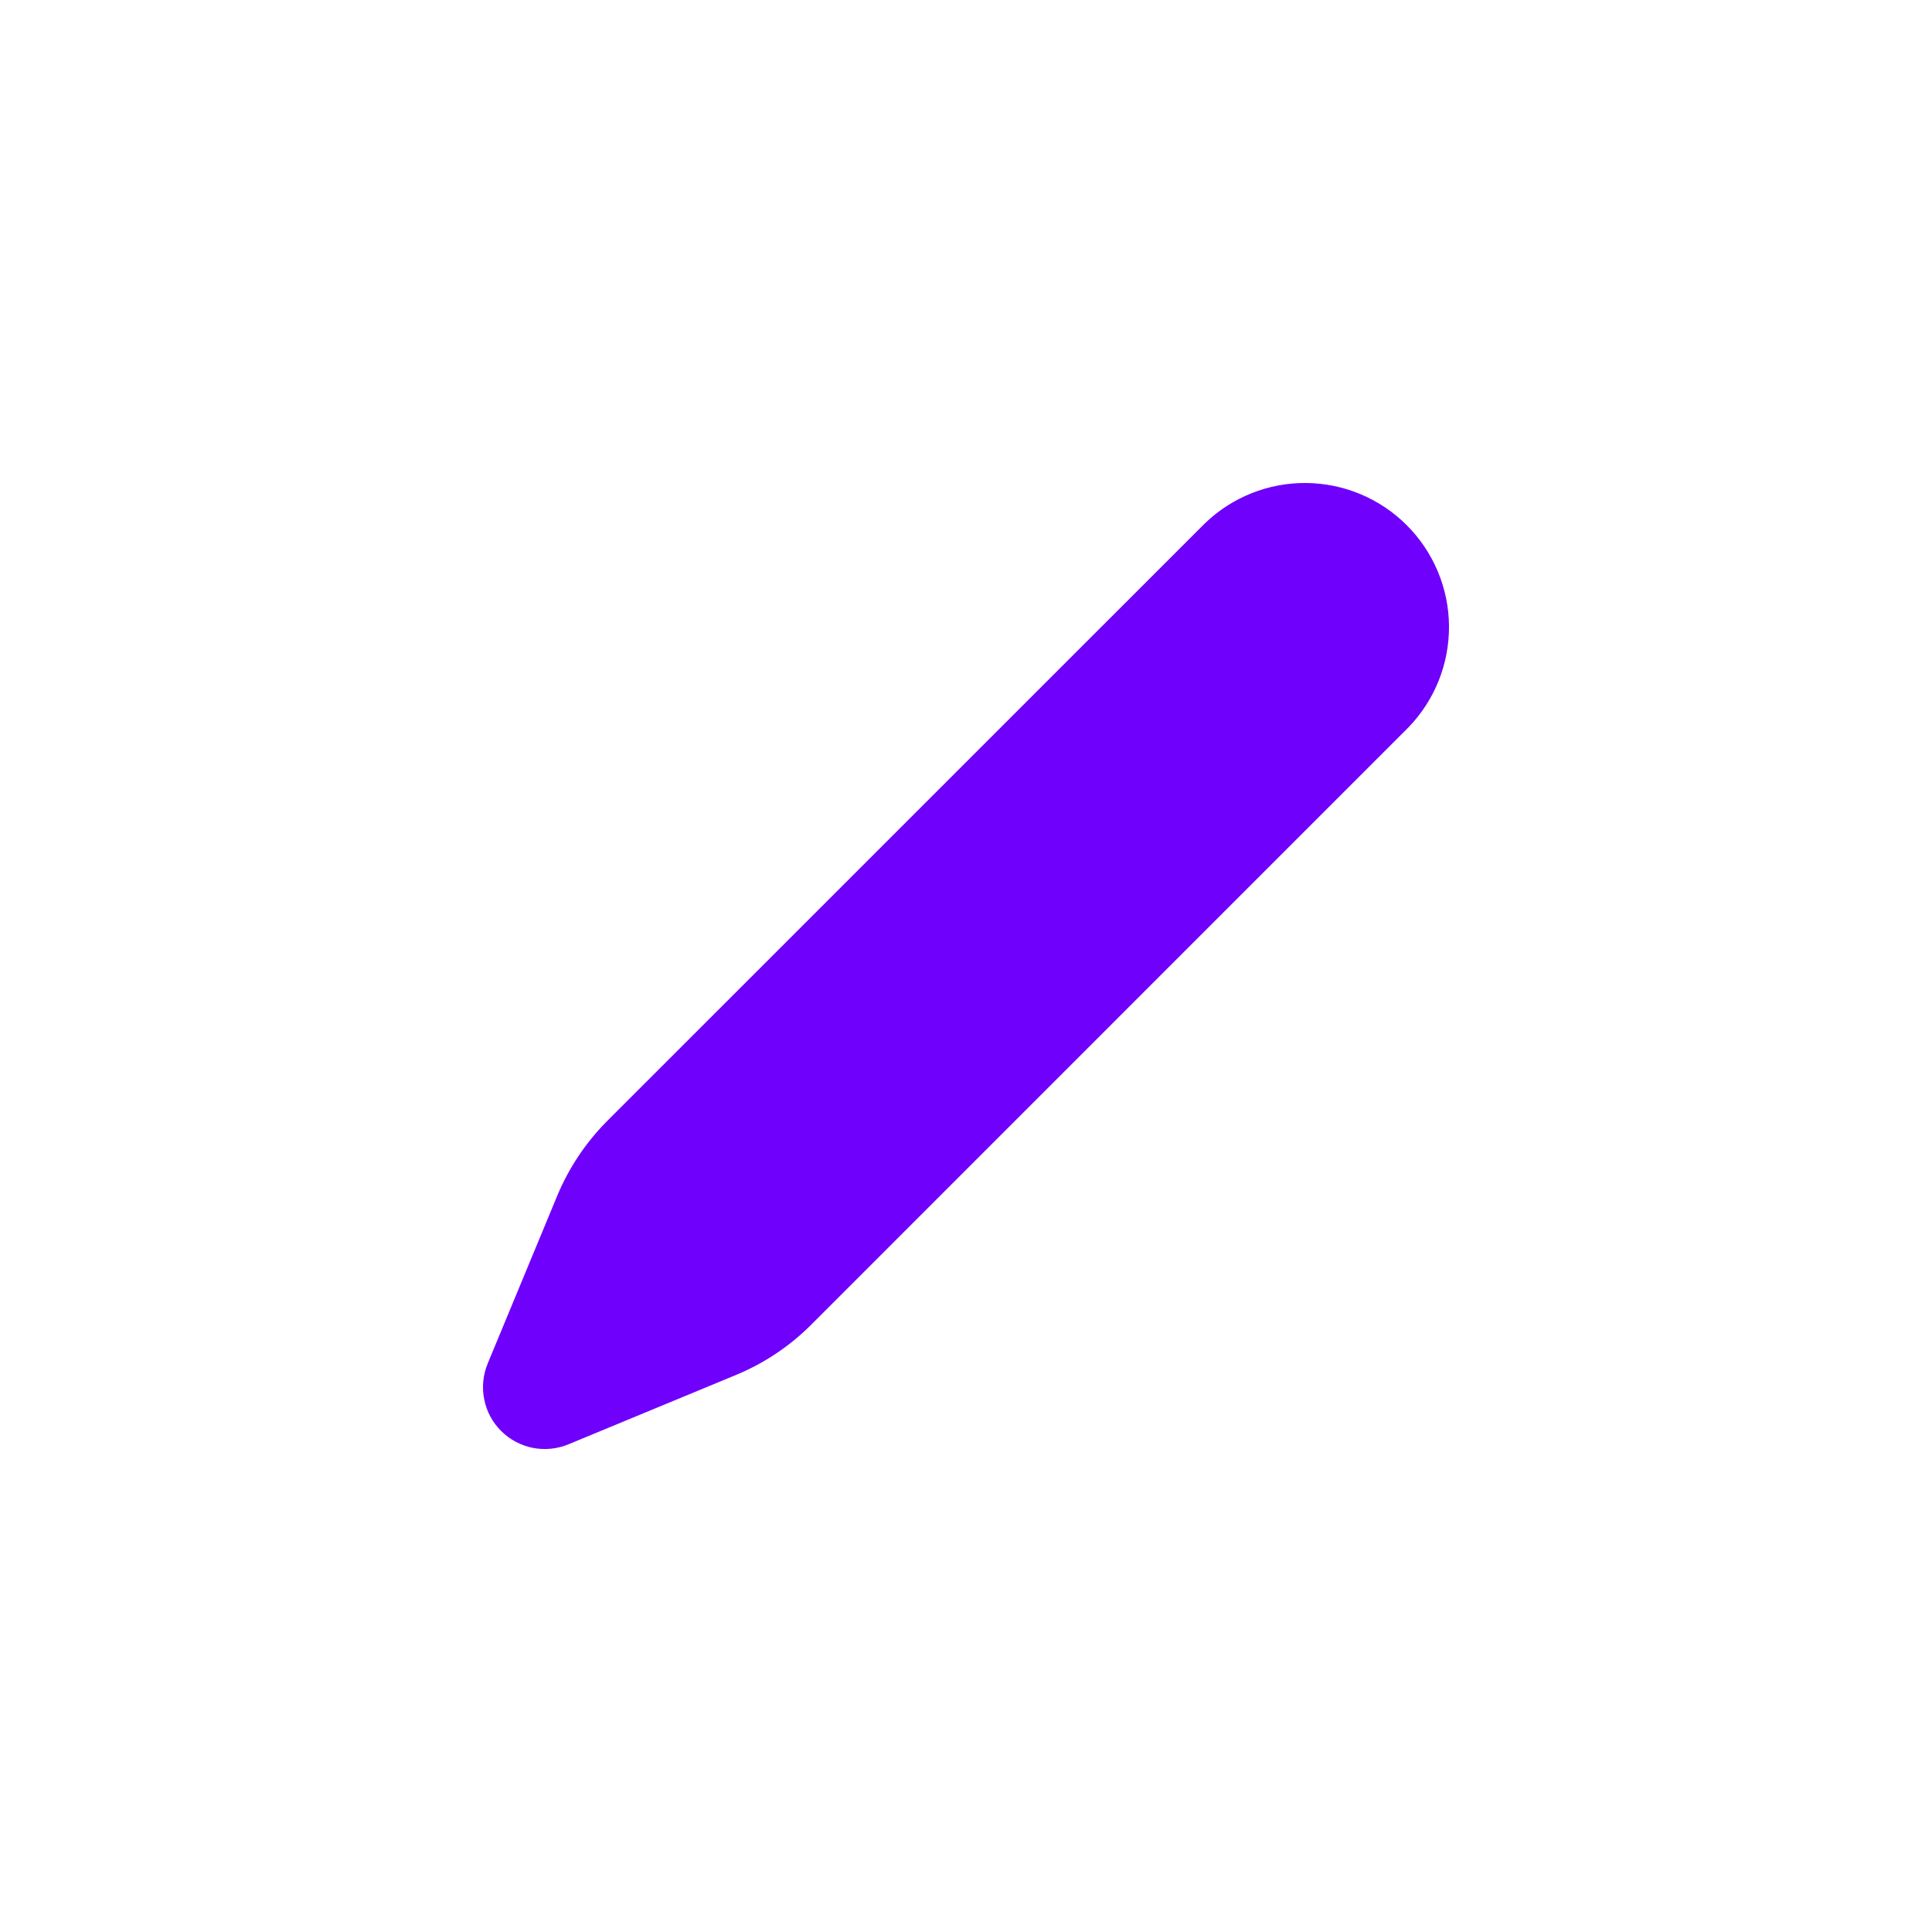 <svg width="24" height="24" viewBox="0 0 24 24" fill="none" xmlns="http://www.w3.org/2000/svg">
<g id="pencil-fill-24">
<path id="Vector" fill-rule="evenodd" clip-rule="evenodd" d="M14.966 6.503C15.303 6.177 15.755 5.996 16.225 6C16.694 6.004 17.143 6.192 17.475 6.524C17.807 6.856 17.996 7.305 18 7.774C18.004 8.244 17.824 8.696 17.498 9.034L10.068 16.465C9.806 16.725 9.496 16.932 9.155 17.075L7.061 17.942C6.921 18 6.767 18.015 6.618 17.986C6.469 17.956 6.332 17.883 6.225 17.776C6.117 17.668 6.044 17.532 6.015 17.383C5.985 17.234 6 17.08 6.058 16.939L6.926 14.845C7.069 14.505 7.276 14.195 7.536 13.932L14.966 6.503Z" fill="#6F00FB"/>
</g>
</svg>

